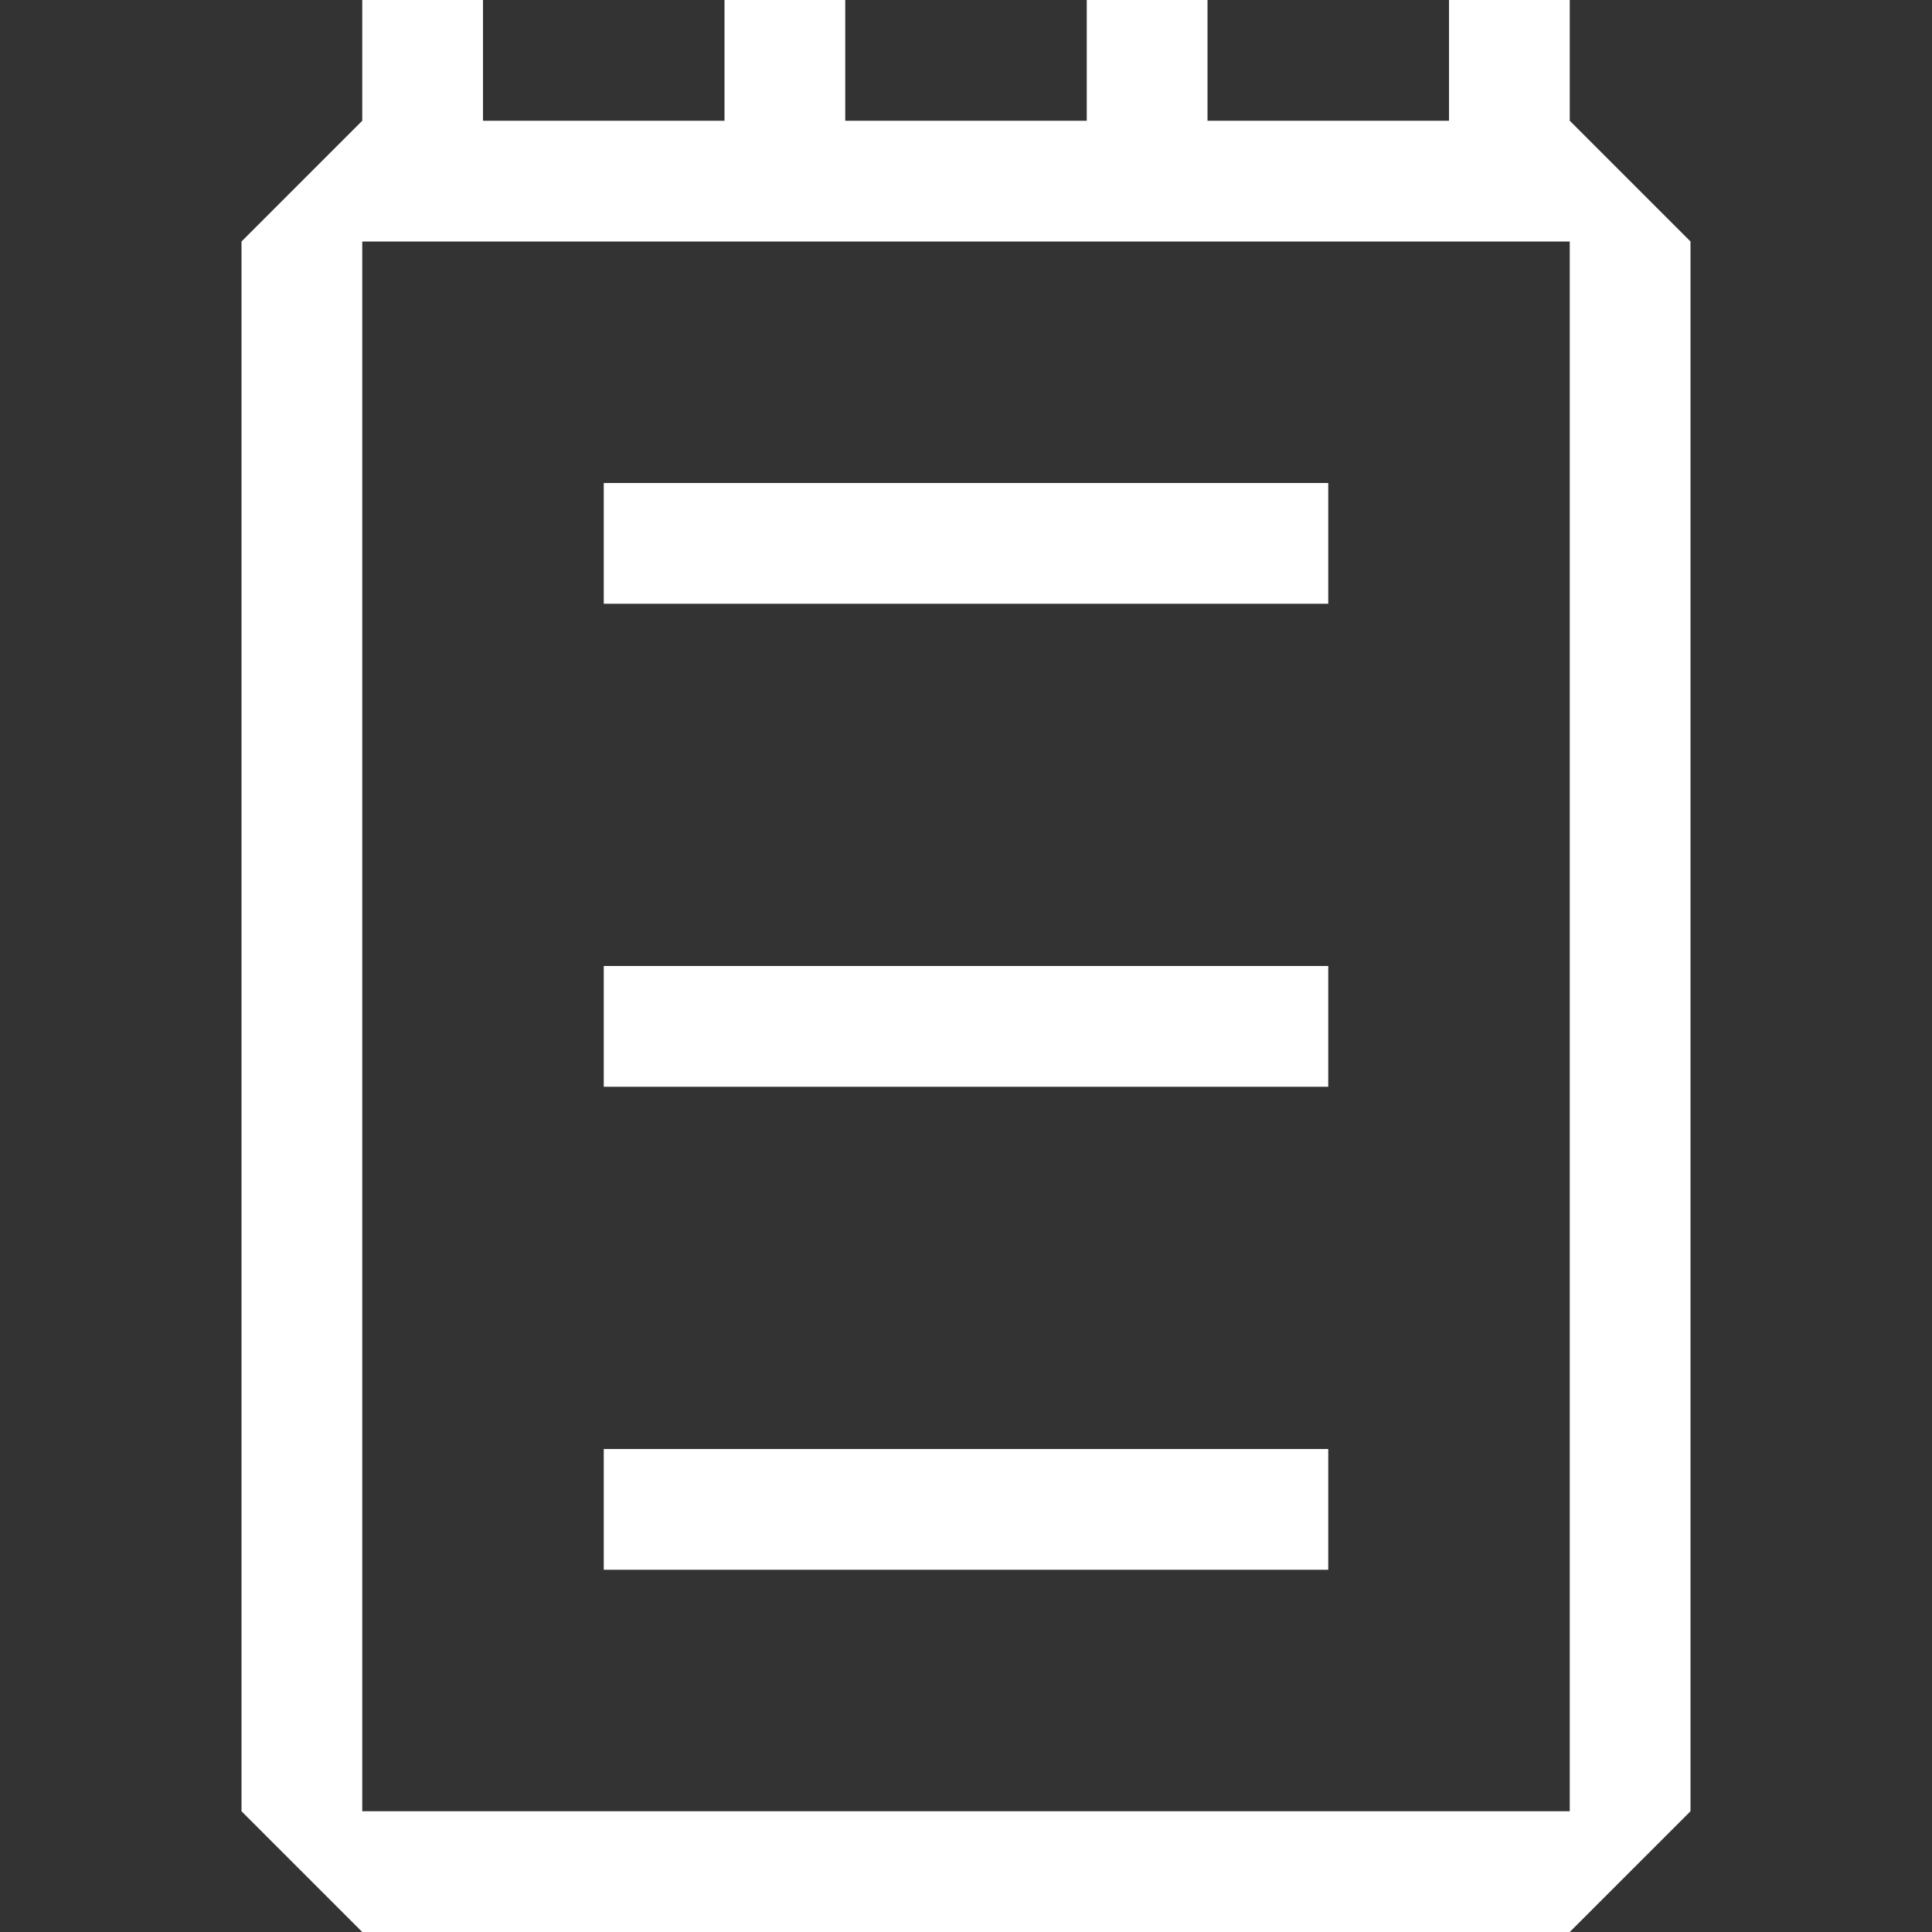 <?xml version="1.0" encoding="UTF-8"?>
<svg id="Layer_1" xmlns="http://www.w3.org/2000/svg" width="24" height="24" version="1.1" viewBox="0 0 24 24">
  <rect x="0" y="0" width="24" height="24" fill="#333333" stroke="none"/>
  <!-- Generator: Adobe Illustrator 29.6.1, SVG Export Plug-In . SVG Version: 2.1.1 Build 9)  -->
  <defs>
    <style>
      .st0 {
        fill: #fff;
        fill-rule: evenodd;
      }
    </style>
  </defs>
  <path class="st0" d="M19.5,0v1.5l1.5,1.5v19.5l-1.5,1.5H4.5l-1.5-1.5V3l1.5-1.5V0h1.5v1.5h3V0h1.5v1.5h3V0h1.5v1.5h3V0h1.5ZM4.5,22.5h15V3H4.5v19.5ZM7.5,6h9v1.5H7.5v-1.5ZM16.5,12H7.5v1.5h9v-1.5ZM7.5,18h9v1.5H7.5v-1.5Z"/>
</svg>